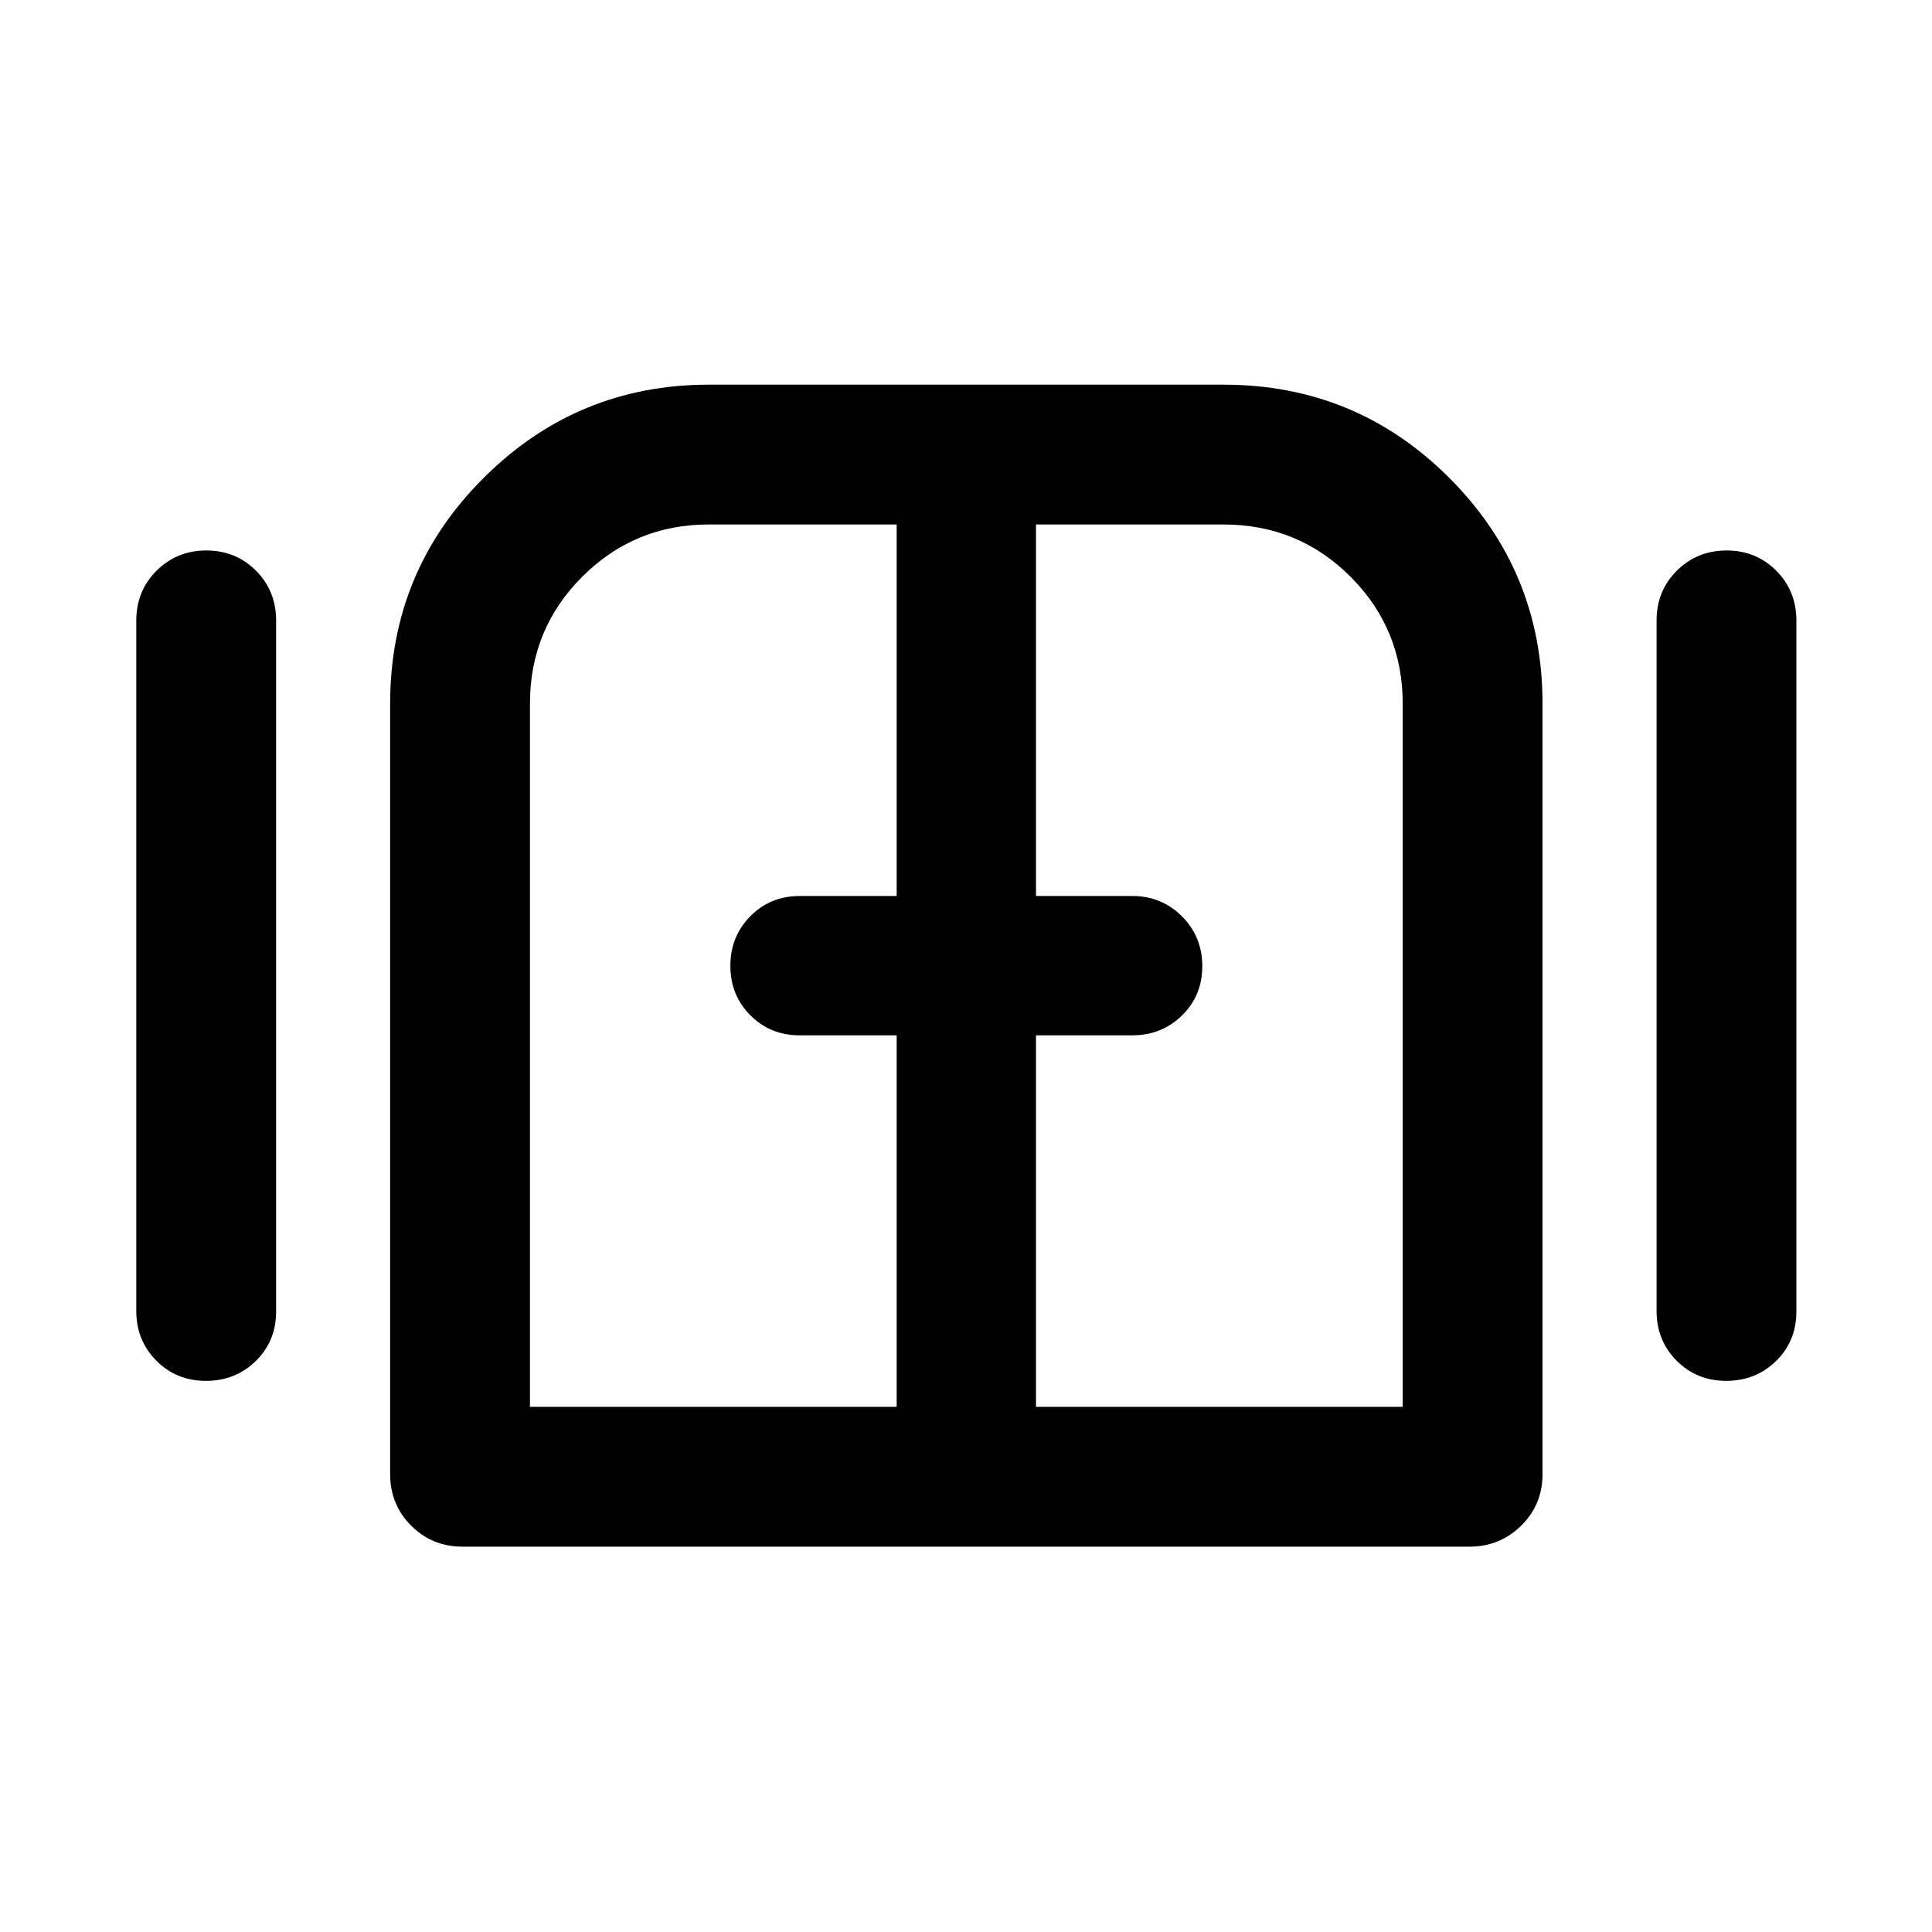 <svg xmlns="http://www.w3.org/2000/svg" height="40" viewBox="0 -960 960 960" width="40"><path d="M102.3-273.86q-14.66 0-24.62-10.04t-9.96-24.7v-343.04q0-14.75 10.08-24.79 10.07-10.04 24.73-10.04t24.66 10.04q10.01 10.04 10.01 24.79v343.28q0 14.75-10.08 24.62-10.08 9.88-24.82 9.88Zm127.61 82.39q-15.17 0-25.61-10.44t-10.44-25.6v-382.82q0-65.89 46.47-112.21 46.48-46.32 111.89-46.32h255.72q65.89 0 112.21 46.32 46.32 46.32 46.32 112.21v382.82q0 15.16-10.6 25.6-10.61 10.44-25.78 10.44H229.91Zm627.8-82.39q-14.66 0-24.62-10.04-9.95-10.04-9.95-24.7v-343.04q0-14.75 10.07-24.79 10.08-10.04 24.73-10.04 14.66 0 24.67 10.04 10 10.04 10 24.79v343.28q0 14.75-10.08 24.62-10.07 9.88-24.82 9.88ZM480-480ZM263.33-260.94h182.22v-184.61h-48.18q-14.59 0-24.52-9.96-9.93-9.95-9.93-24.57 0-14.63 9.93-24.66 9.93-10.04 24.52-10.04h48.18v-184.61h-93.33q-36.9 0-62.89 25.95-26 25.95-26 63.11v349.39Zm251.45 0H697v-349.39q0-37.16-25.95-63.11-25.95-25.95-63.11-25.95h-93.16v184.61h47.85q14.59 0 24.69 10.12 10.09 10.12 10.09 24.74 0 14.63-10.09 24.5-10.1 9.87-24.69 9.87h-47.85v184.61Z"/></svg>